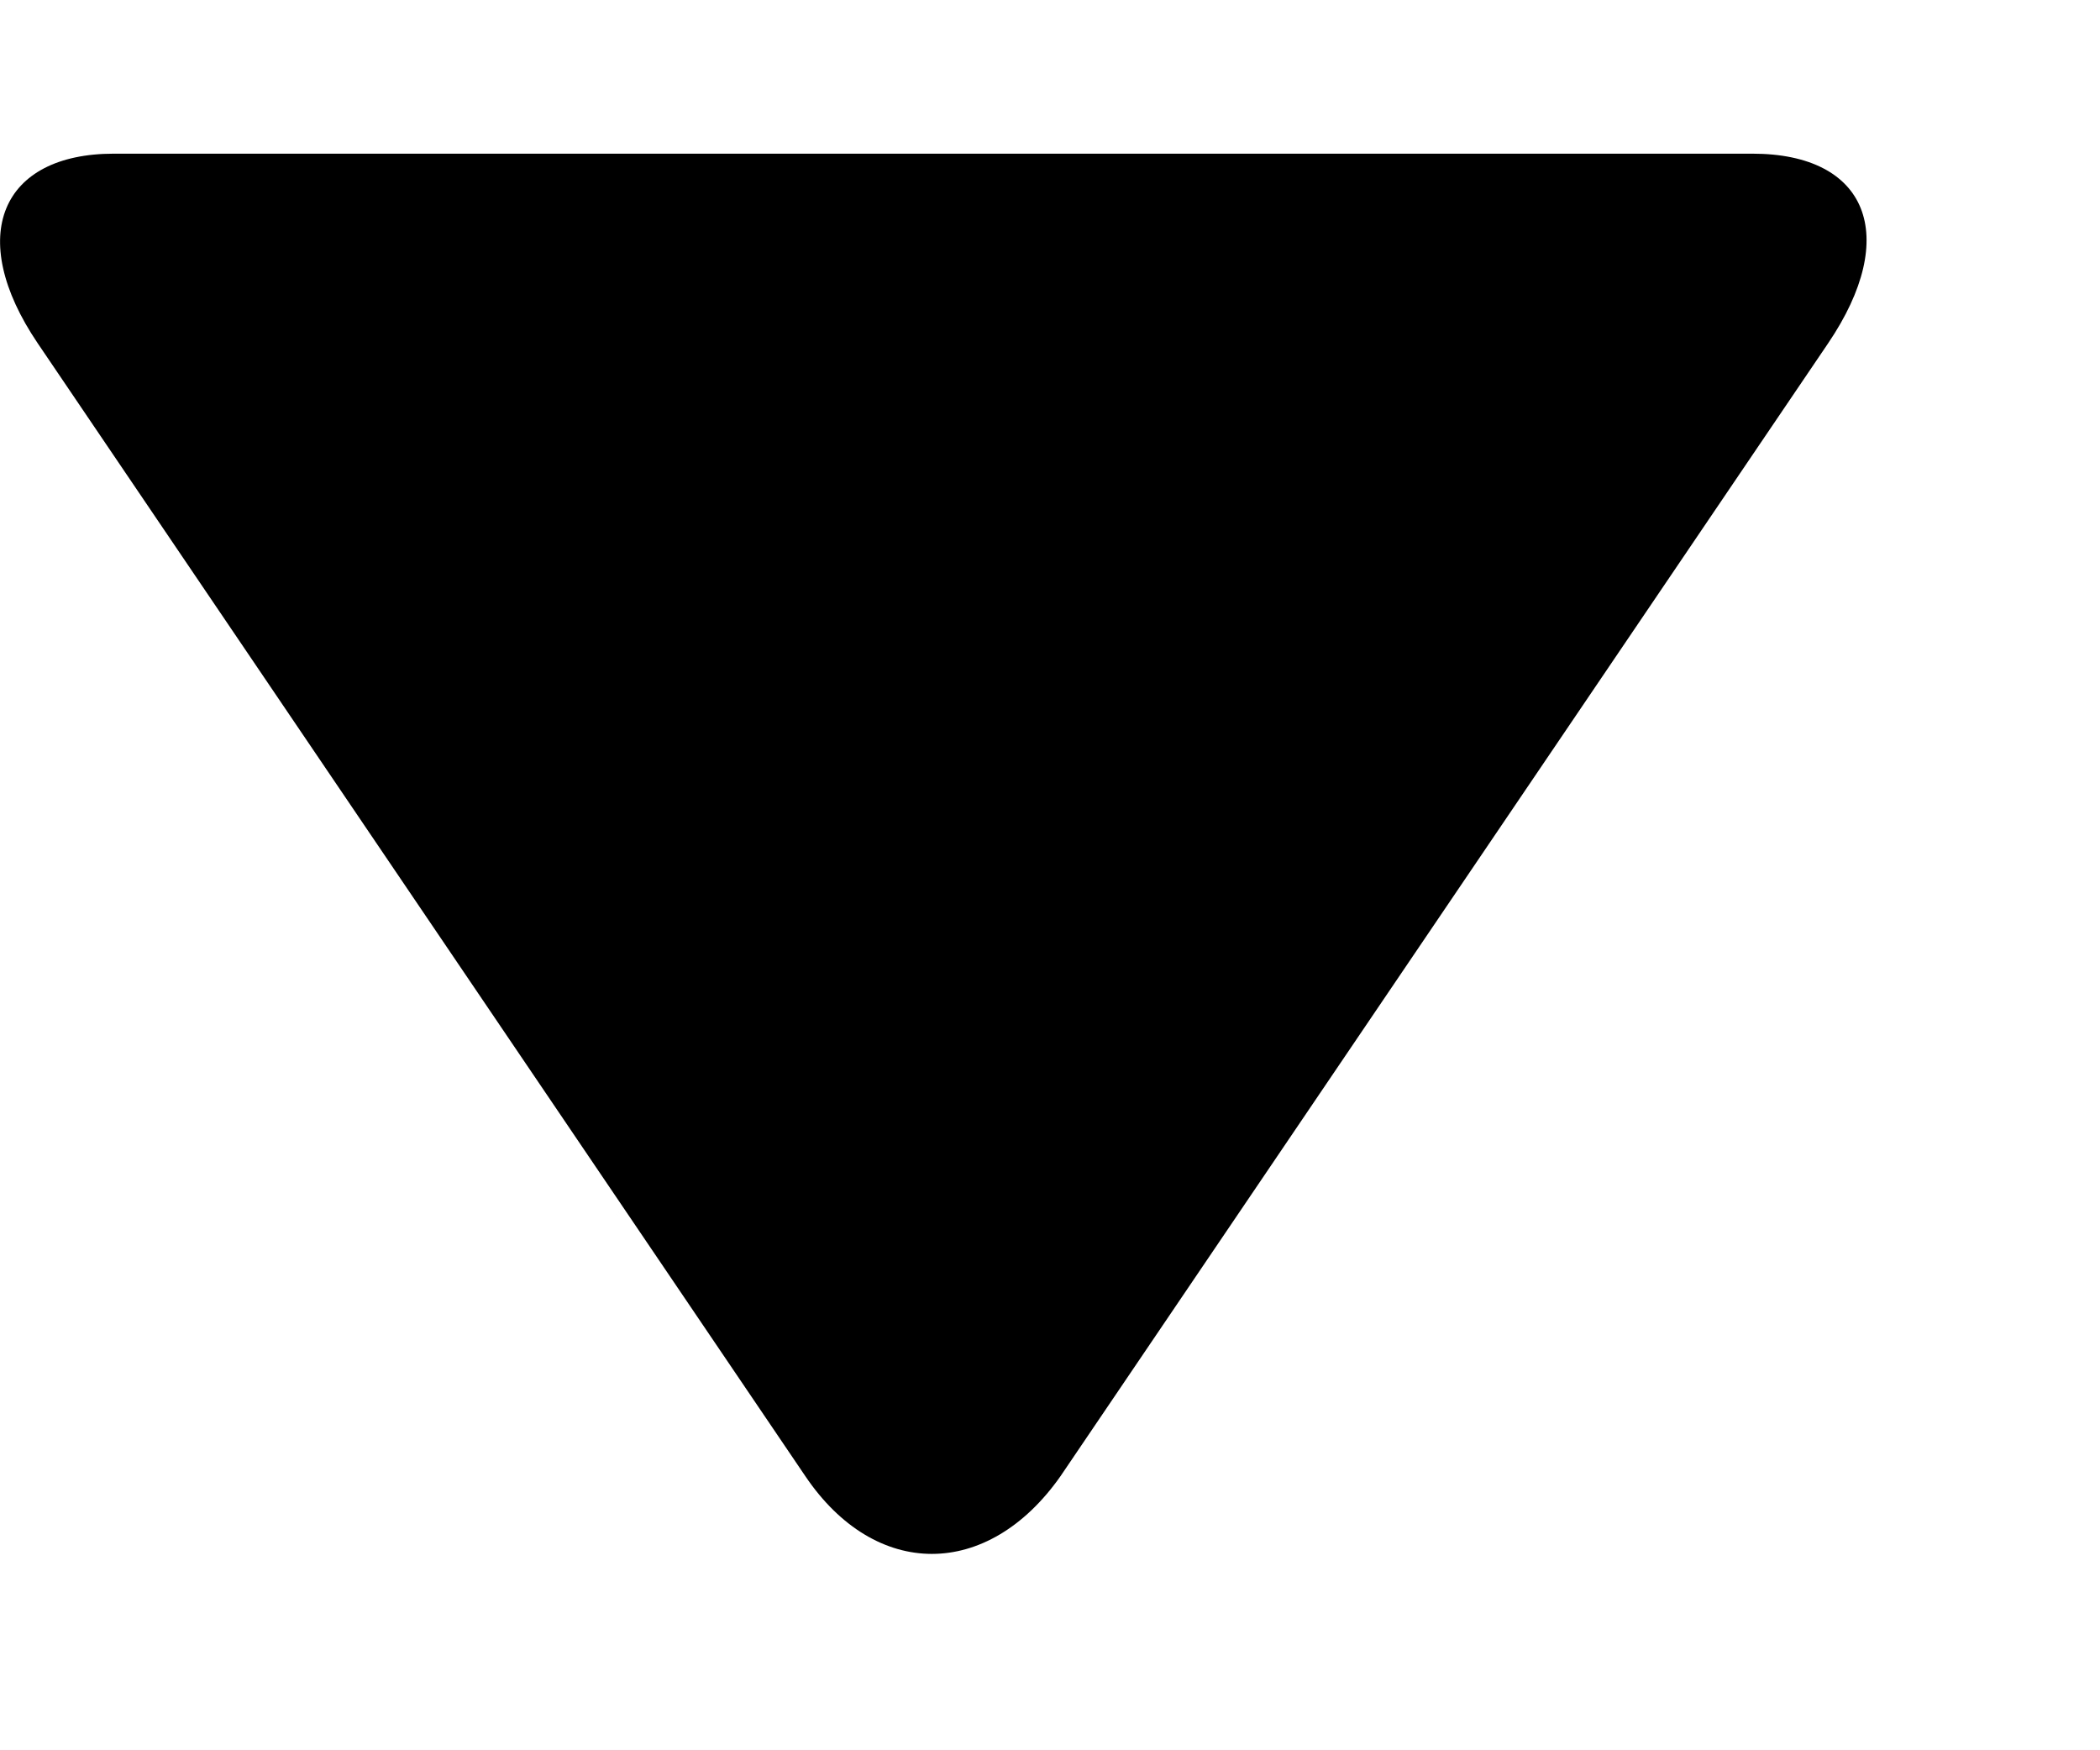 <svg width="6" height="5" viewBox="0 0 6 5" fill="none" xmlns="http://www.w3.org/2000/svg">
<path d="M5.223 0.981L3.03 4.217C2.822 4.513 2.501 4.513 2.301 4.217L0.108 0.981C-0.1 0.674 0.004 0.439 0.325 0.439H5.007C5.336 0.439 5.431 0.674 5.223 0.981Z" fill="black"/>
</svg>
